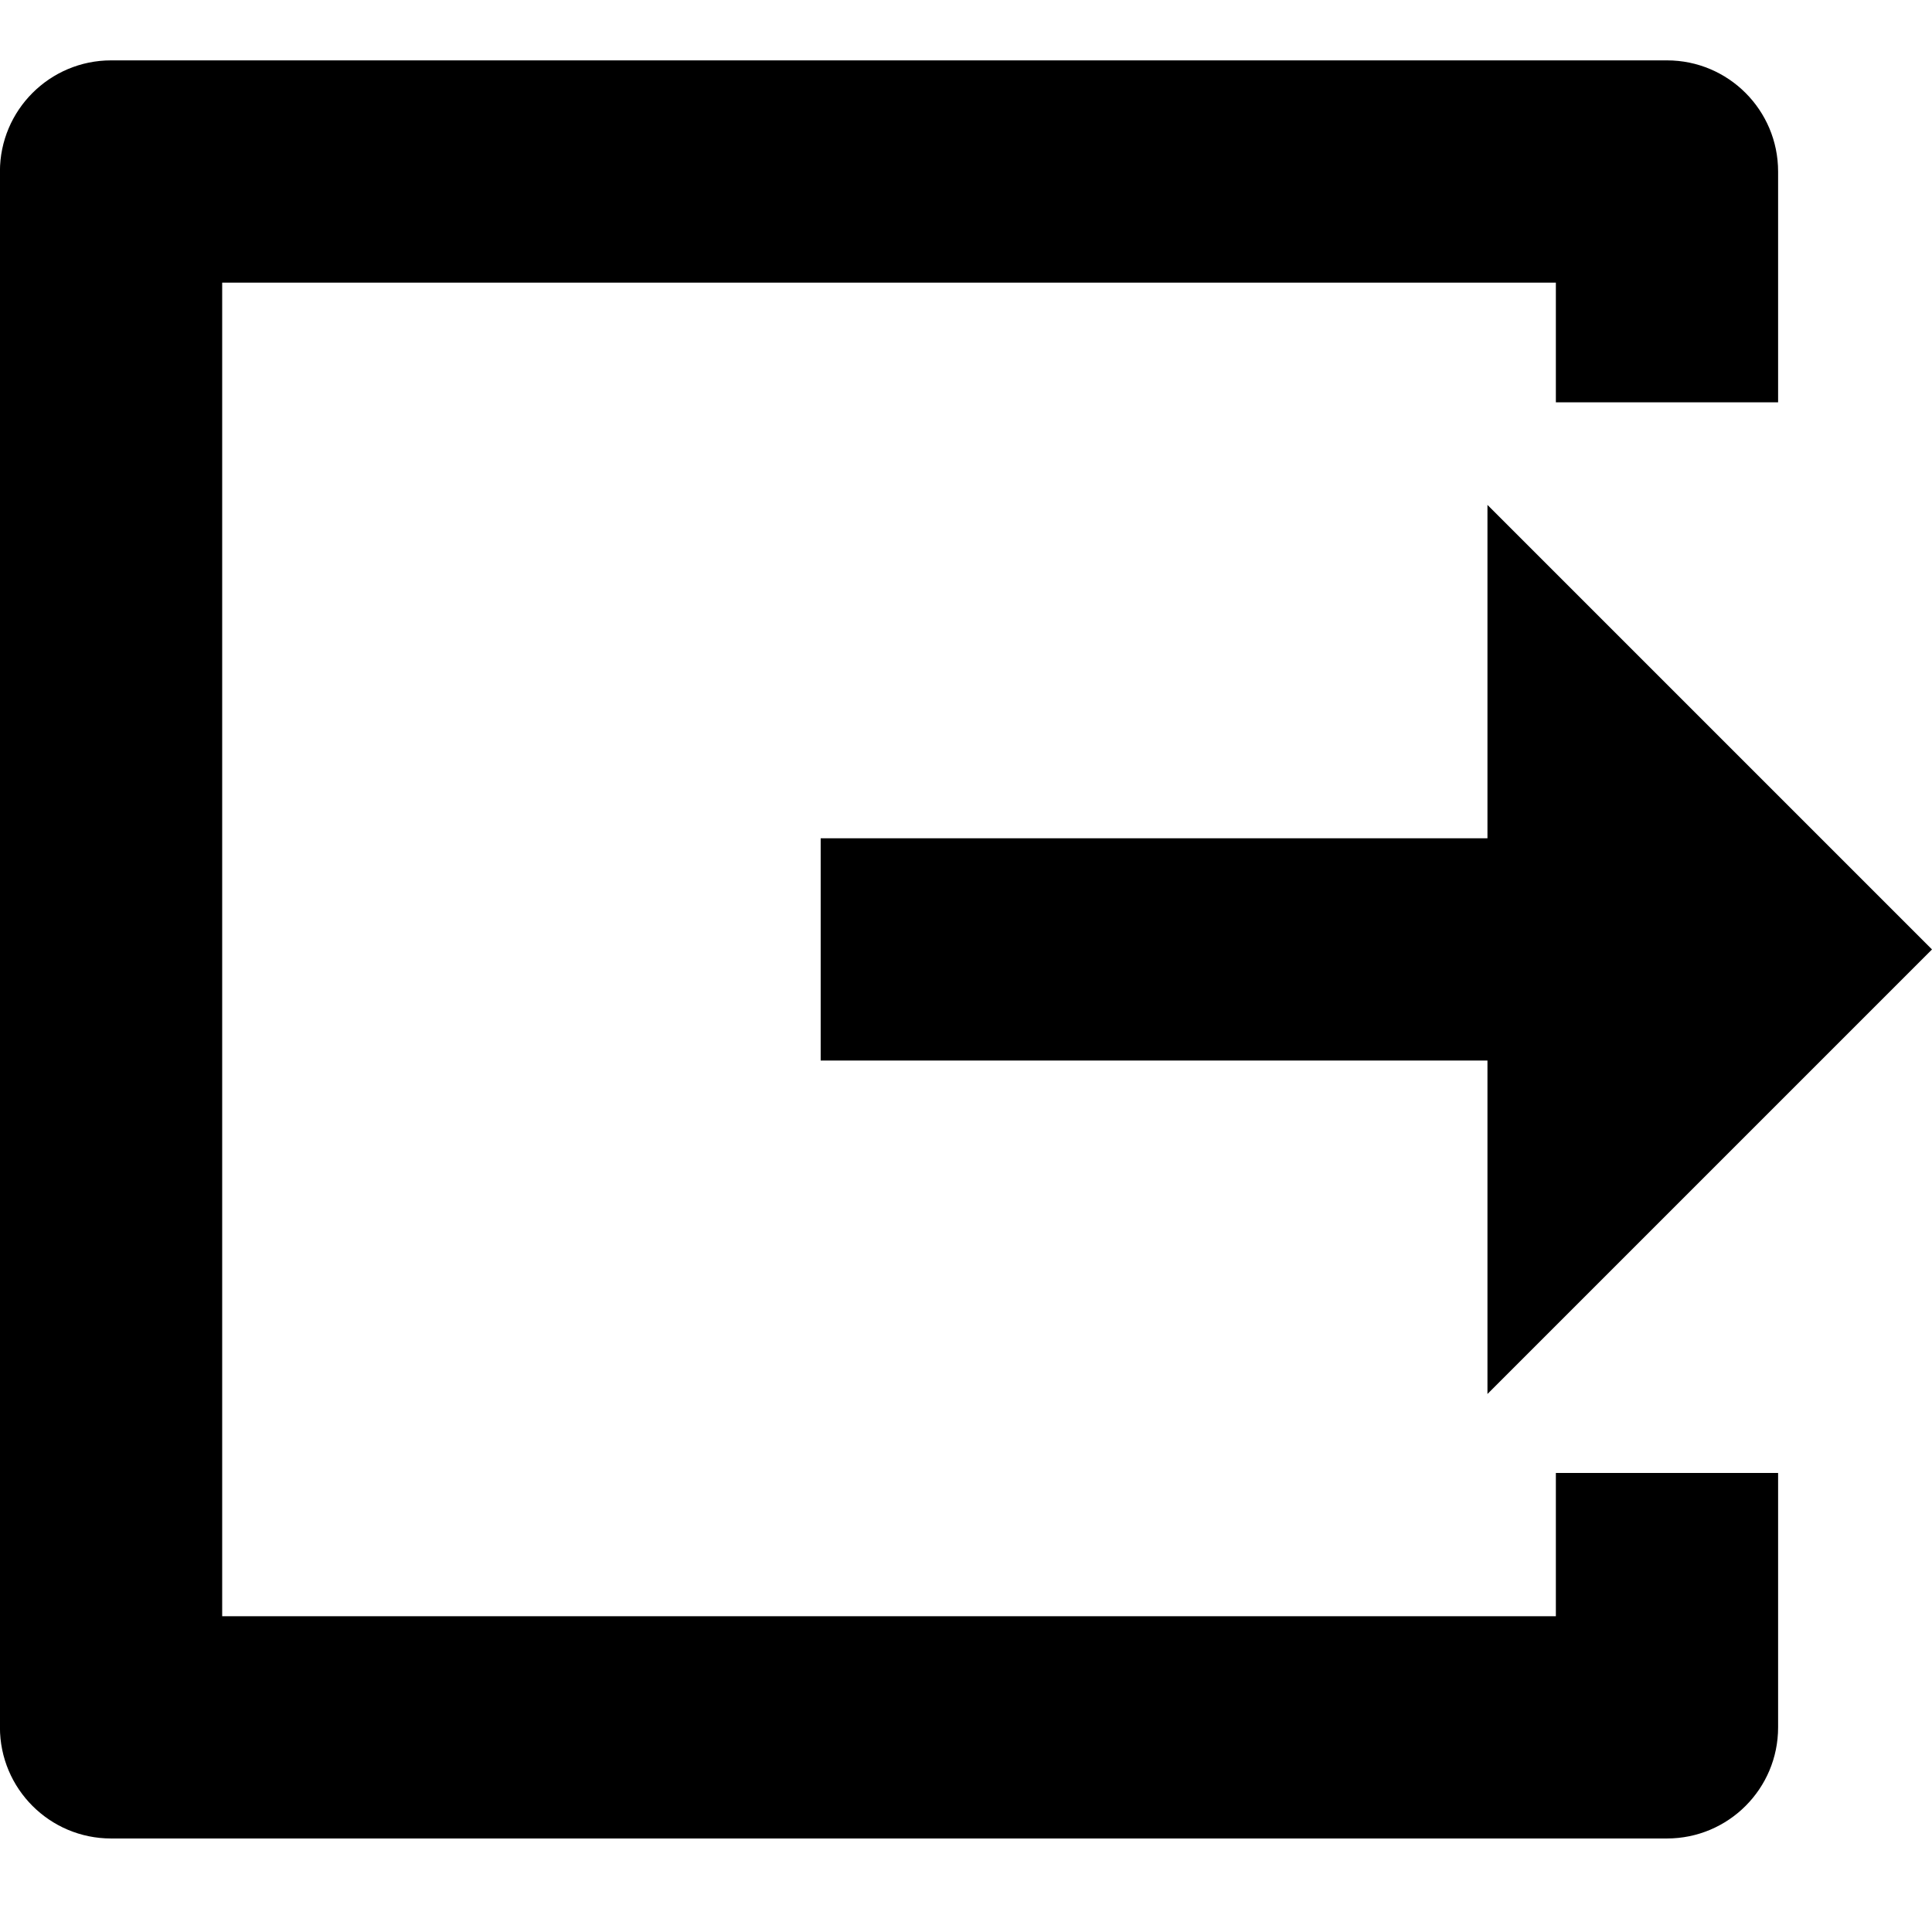 <svg width="32" height="32" viewBox="0 0 32 32" xmlns="http://www.w3.org/2000/svg"><g class="nc-icon-wrapper" fill="#000000"><g transform="translate(11 613)"><path d="M-9.16-582.549h25.77c1.017 0 1.841-.824 1.841-1.84v-4.214H14.77v2.373H-7.32v-22.089H14.77v1.983h3.681v-3.823c0-1.016-.824-1.841-1.84-1.841H-9.16c-1.016 0-1.841.825-1.841 1.84v25.77c0 1.017.825 1.841 1.84 1.841z"></path><path d="M2.593-599.115h11.044v-5.522L21-597.274l-7.363 7.363v-5.523H2.593v-3.681z"></path></g></g></svg>